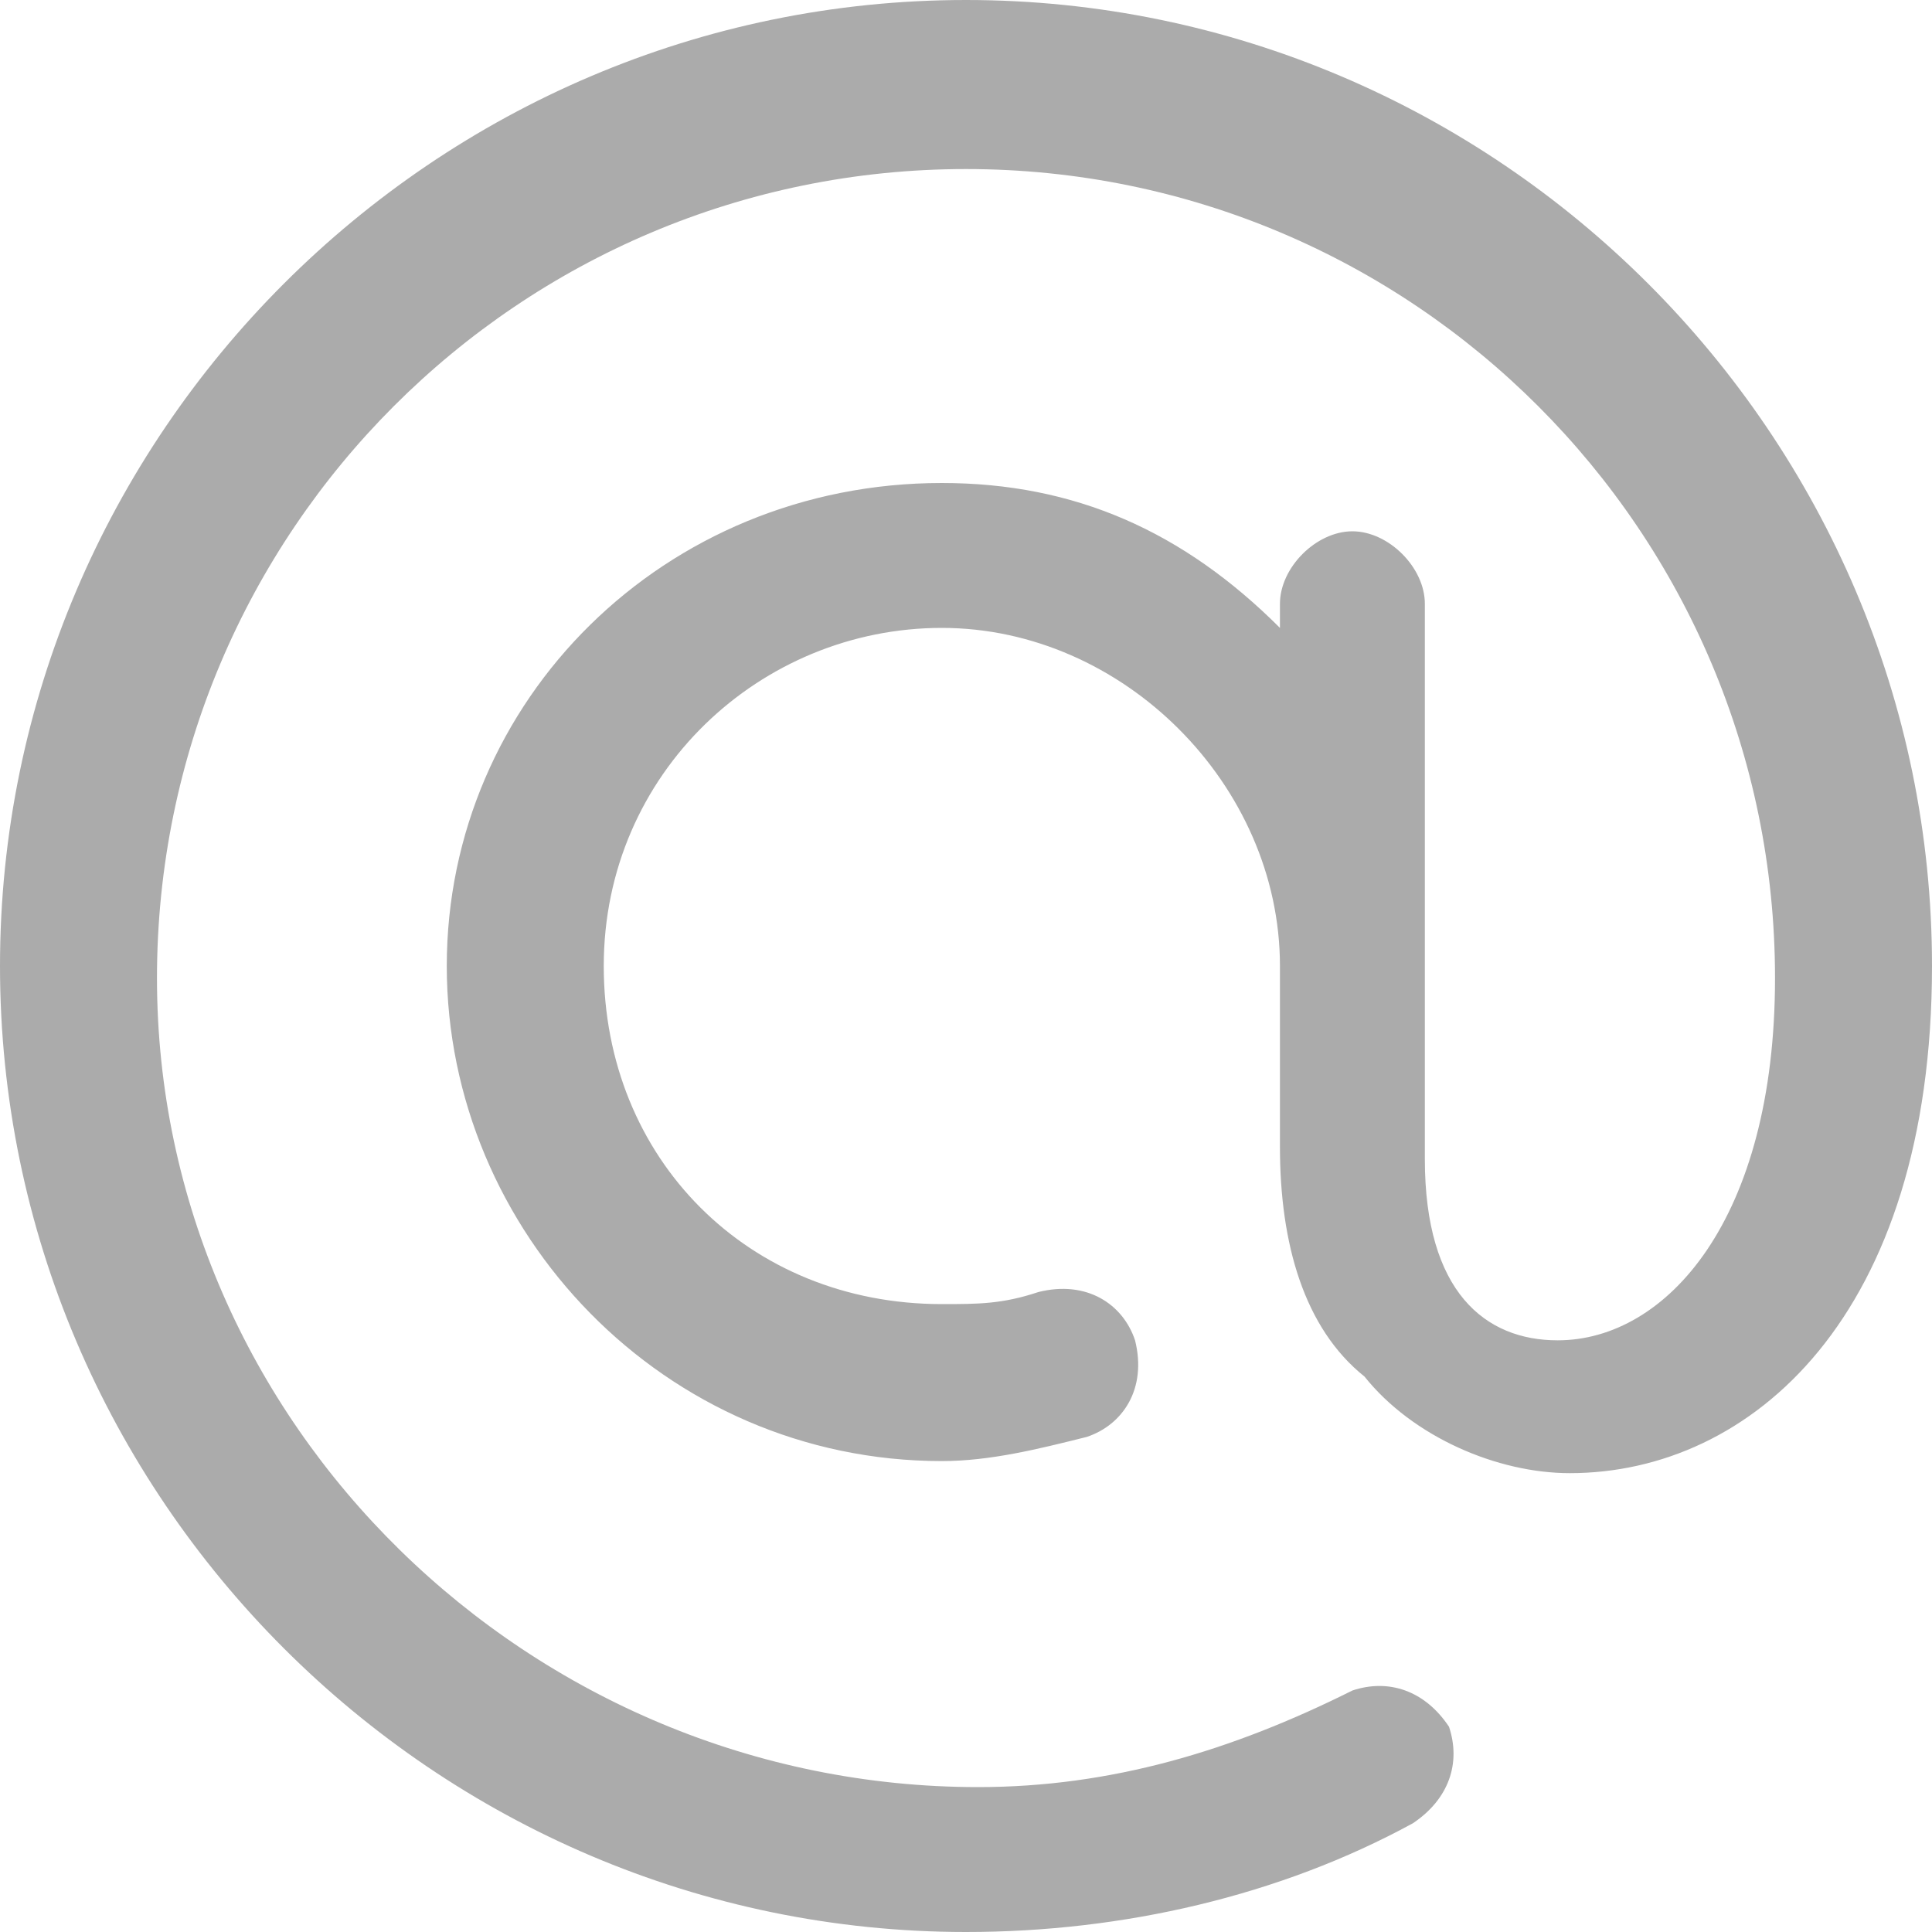 <?xml version="1.0" encoding="utf-8"?>
<!-- Generator: Adobe Illustrator 18.0.0, SVG Export Plug-In . SVG Version: 6.00 Build 0)  -->
<!DOCTYPE svg PUBLIC "-//W3C//DTD SVG 1.1//EN" "http://www.w3.org/Graphics/SVG/1.1/DTD/svg11.dtd">
<svg version="1.1" id="Слой_1" xmlns="http://www.w3.org/2000/svg" xmlns:xlink="http://www.w3.org/1999/xlink" x="0px" y="0px"
	 viewBox="0 0 16 16" enable-background="new 0 0 16 16" xml:space="preserve">
<title>email-min</title>
<desc>Created with Sketch.</desc>
<path fill="#ababab" d="M8,0C3.6,0,0,3.6,0,8s3.6,8,8,8c1.3,0,2.6-0.3,3.7-0.9c0.3-0.2,0.4-0.5,0.3-0.8c-0.2-0.3-0.5-0.4-0.8-0.3
	c-1,0.5-2,0.8-3.1,0.8c-3.7,0-6.8-3-6.8-6.7s3-6.7,6.7-6.7s6.7,3,6.7,6.7c0,2-0.9,3-1.8,3c-0.6,0-1.1-0.4-1.1-1.5V5
	c0-0.3-0.3-0.6-0.6-0.6c-0.3,0-0.6,0.3-0.6,0.6v0.2C9.8,4.4,8.9,4,7.8,4C5.5,4,3.7,5.8,3.7,8c0,2.2,1.8,4.1,4.1,4.1
	c0.4,0,0.8-0.1,1.2-0.2c0.3-0.1,0.5-0.4,0.4-0.8c-0.1-0.3-0.4-0.5-0.8-0.4c-0.3,0.1-0.5,0.1-0.8,0.1C6.2,10.8,5,9.6,5,8
	s1.3-2.8,2.8-2.8s2.8,1.3,2.8,2.8v1.5c0,0.8,0.2,1.5,0.7,1.9c0.4,0.5,1.1,0.8,1.7,0.8c1.5,0,3-1.3,3-4.2C16,3.6,12.4,0,8,0z"/>
</svg>
